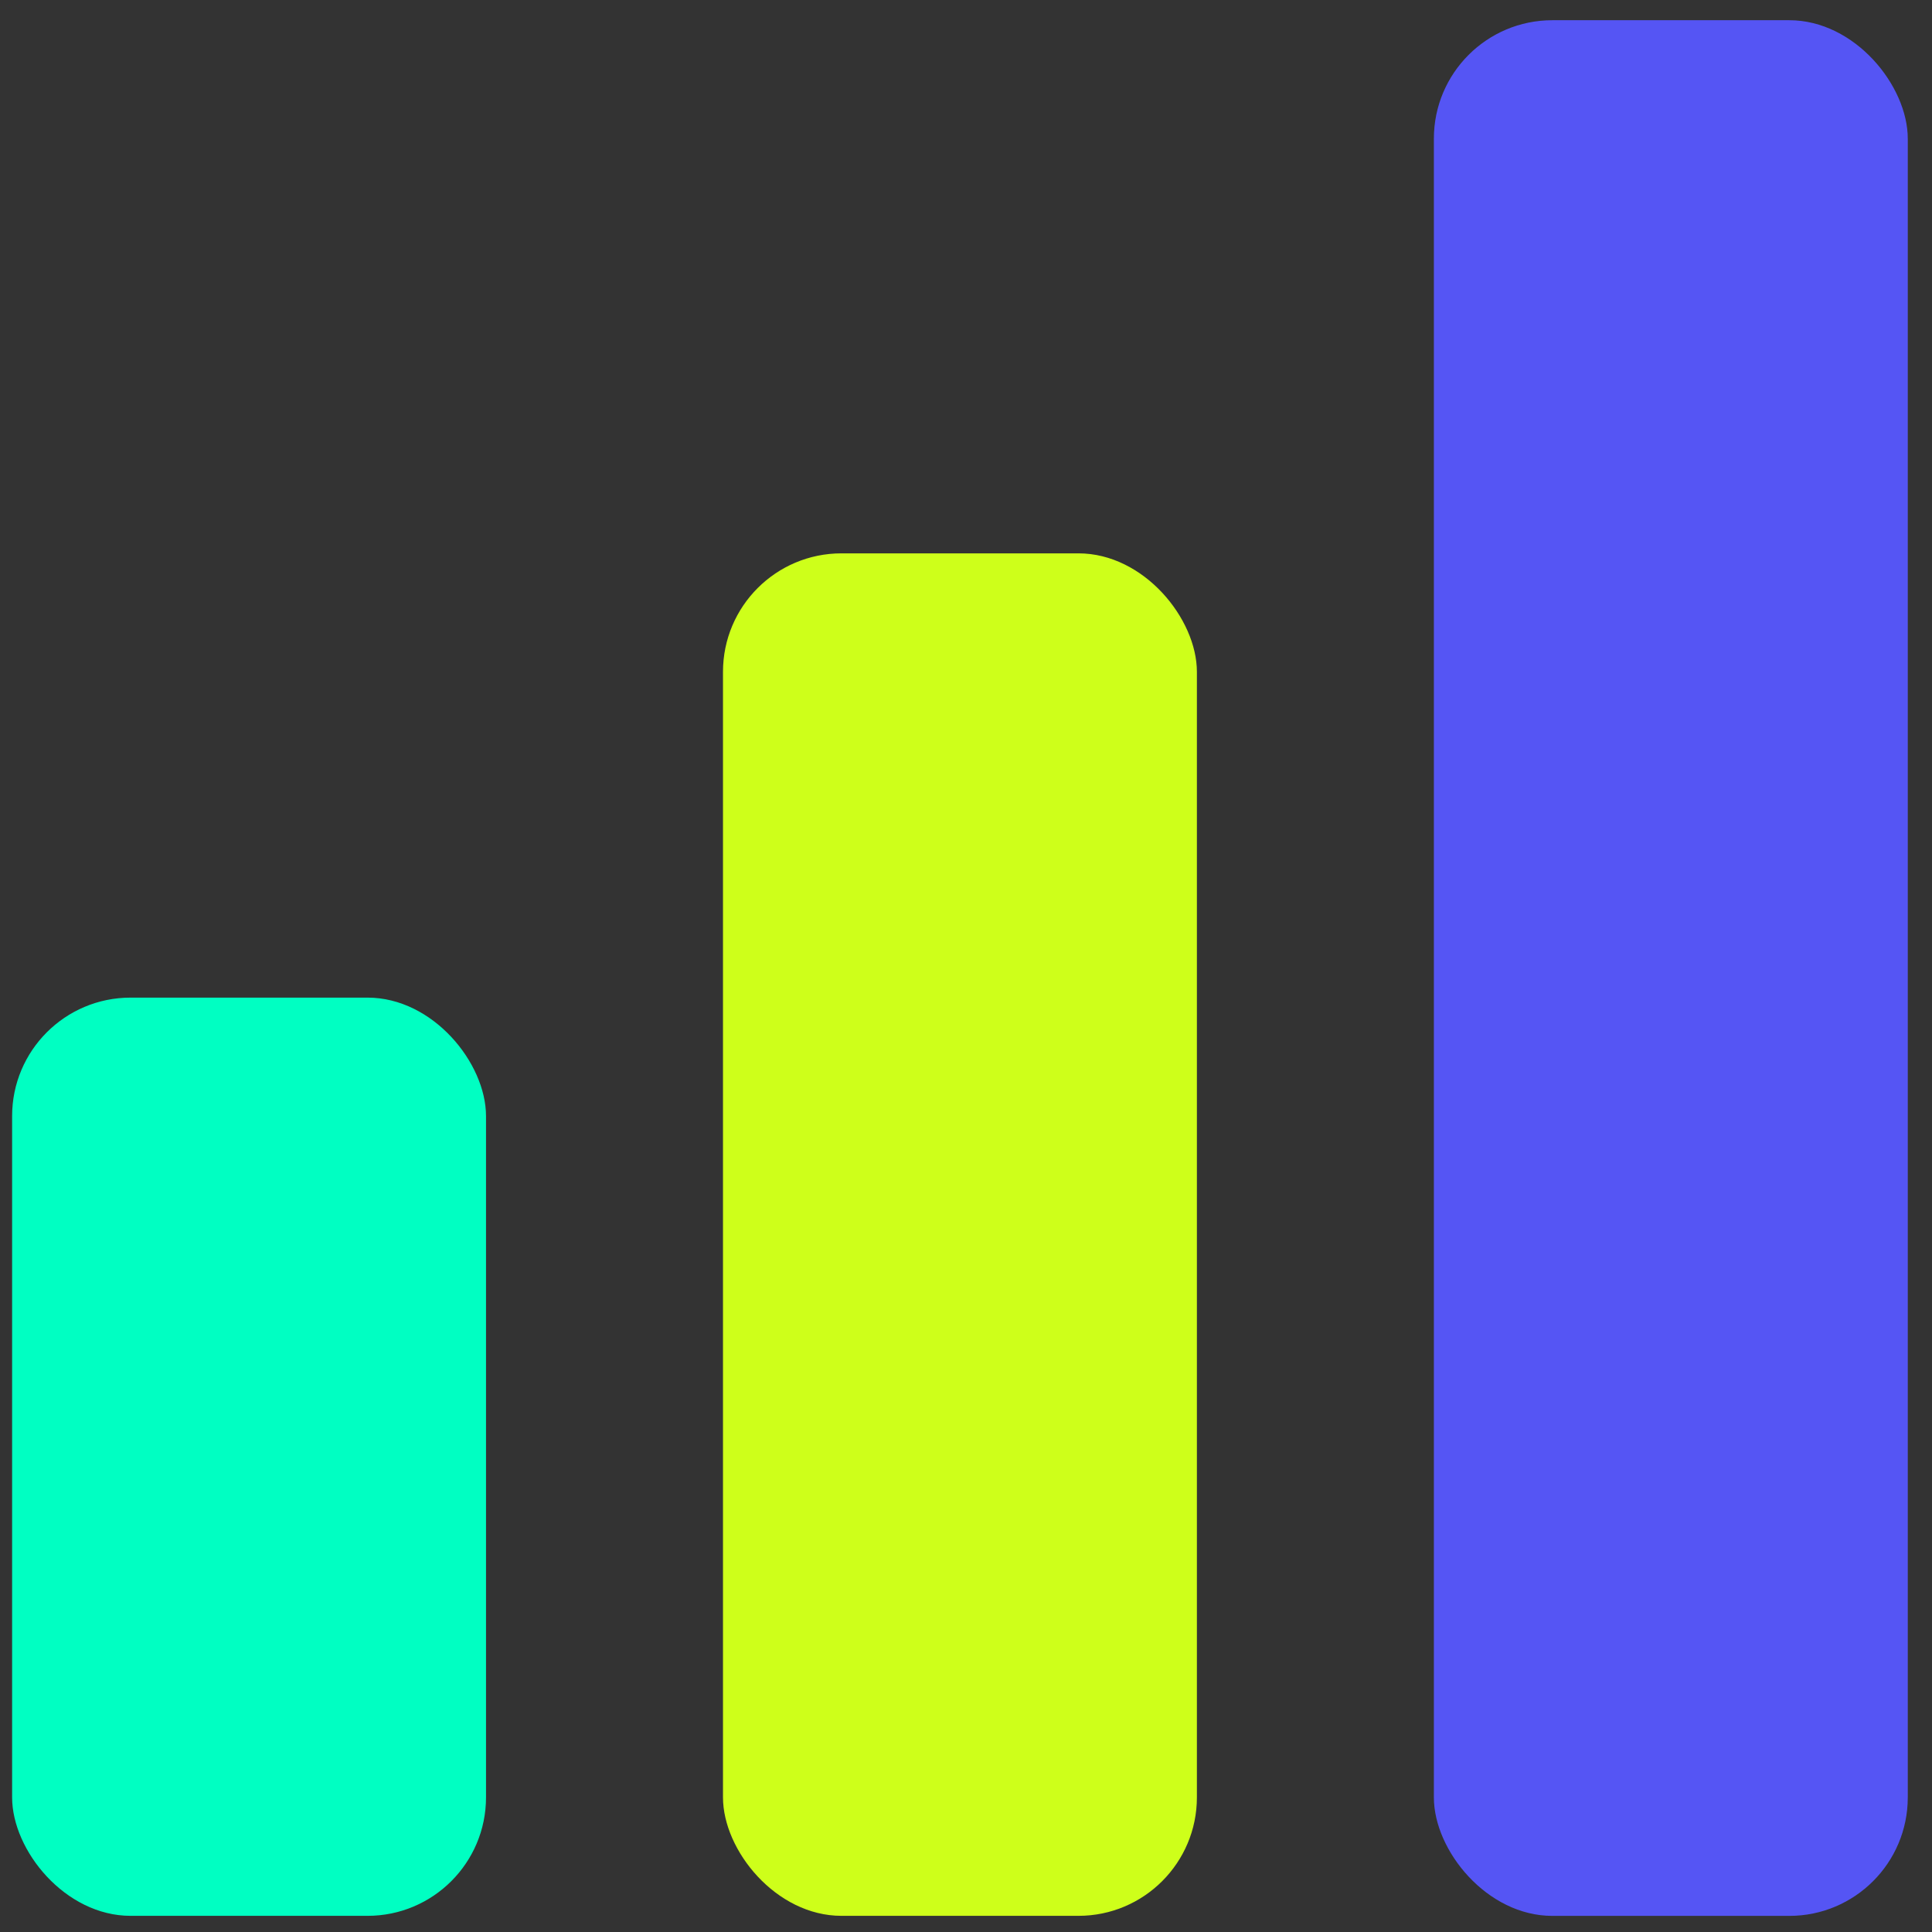 <svg width="41" height="41" viewBox="0 0 41 41" fill="none" xmlns="http://www.w3.org/2000/svg">
<rect x="0" y="0" width="41" height="41" fill="#333333" stroke="none"/>
<rect x="0.257" y="21.171" width="10.057" height="19.486" rx="2.514" fill="#00FFC2"/>
<rect x="15.343" y="11.743" width="10.057" height="28.914" rx="2.514" fill="#CEFF1A"/>
<rect x="30.429" y="0.429" width="10.057" height="40.229" rx="2.514" fill="#5555F4"/>
</svg>
